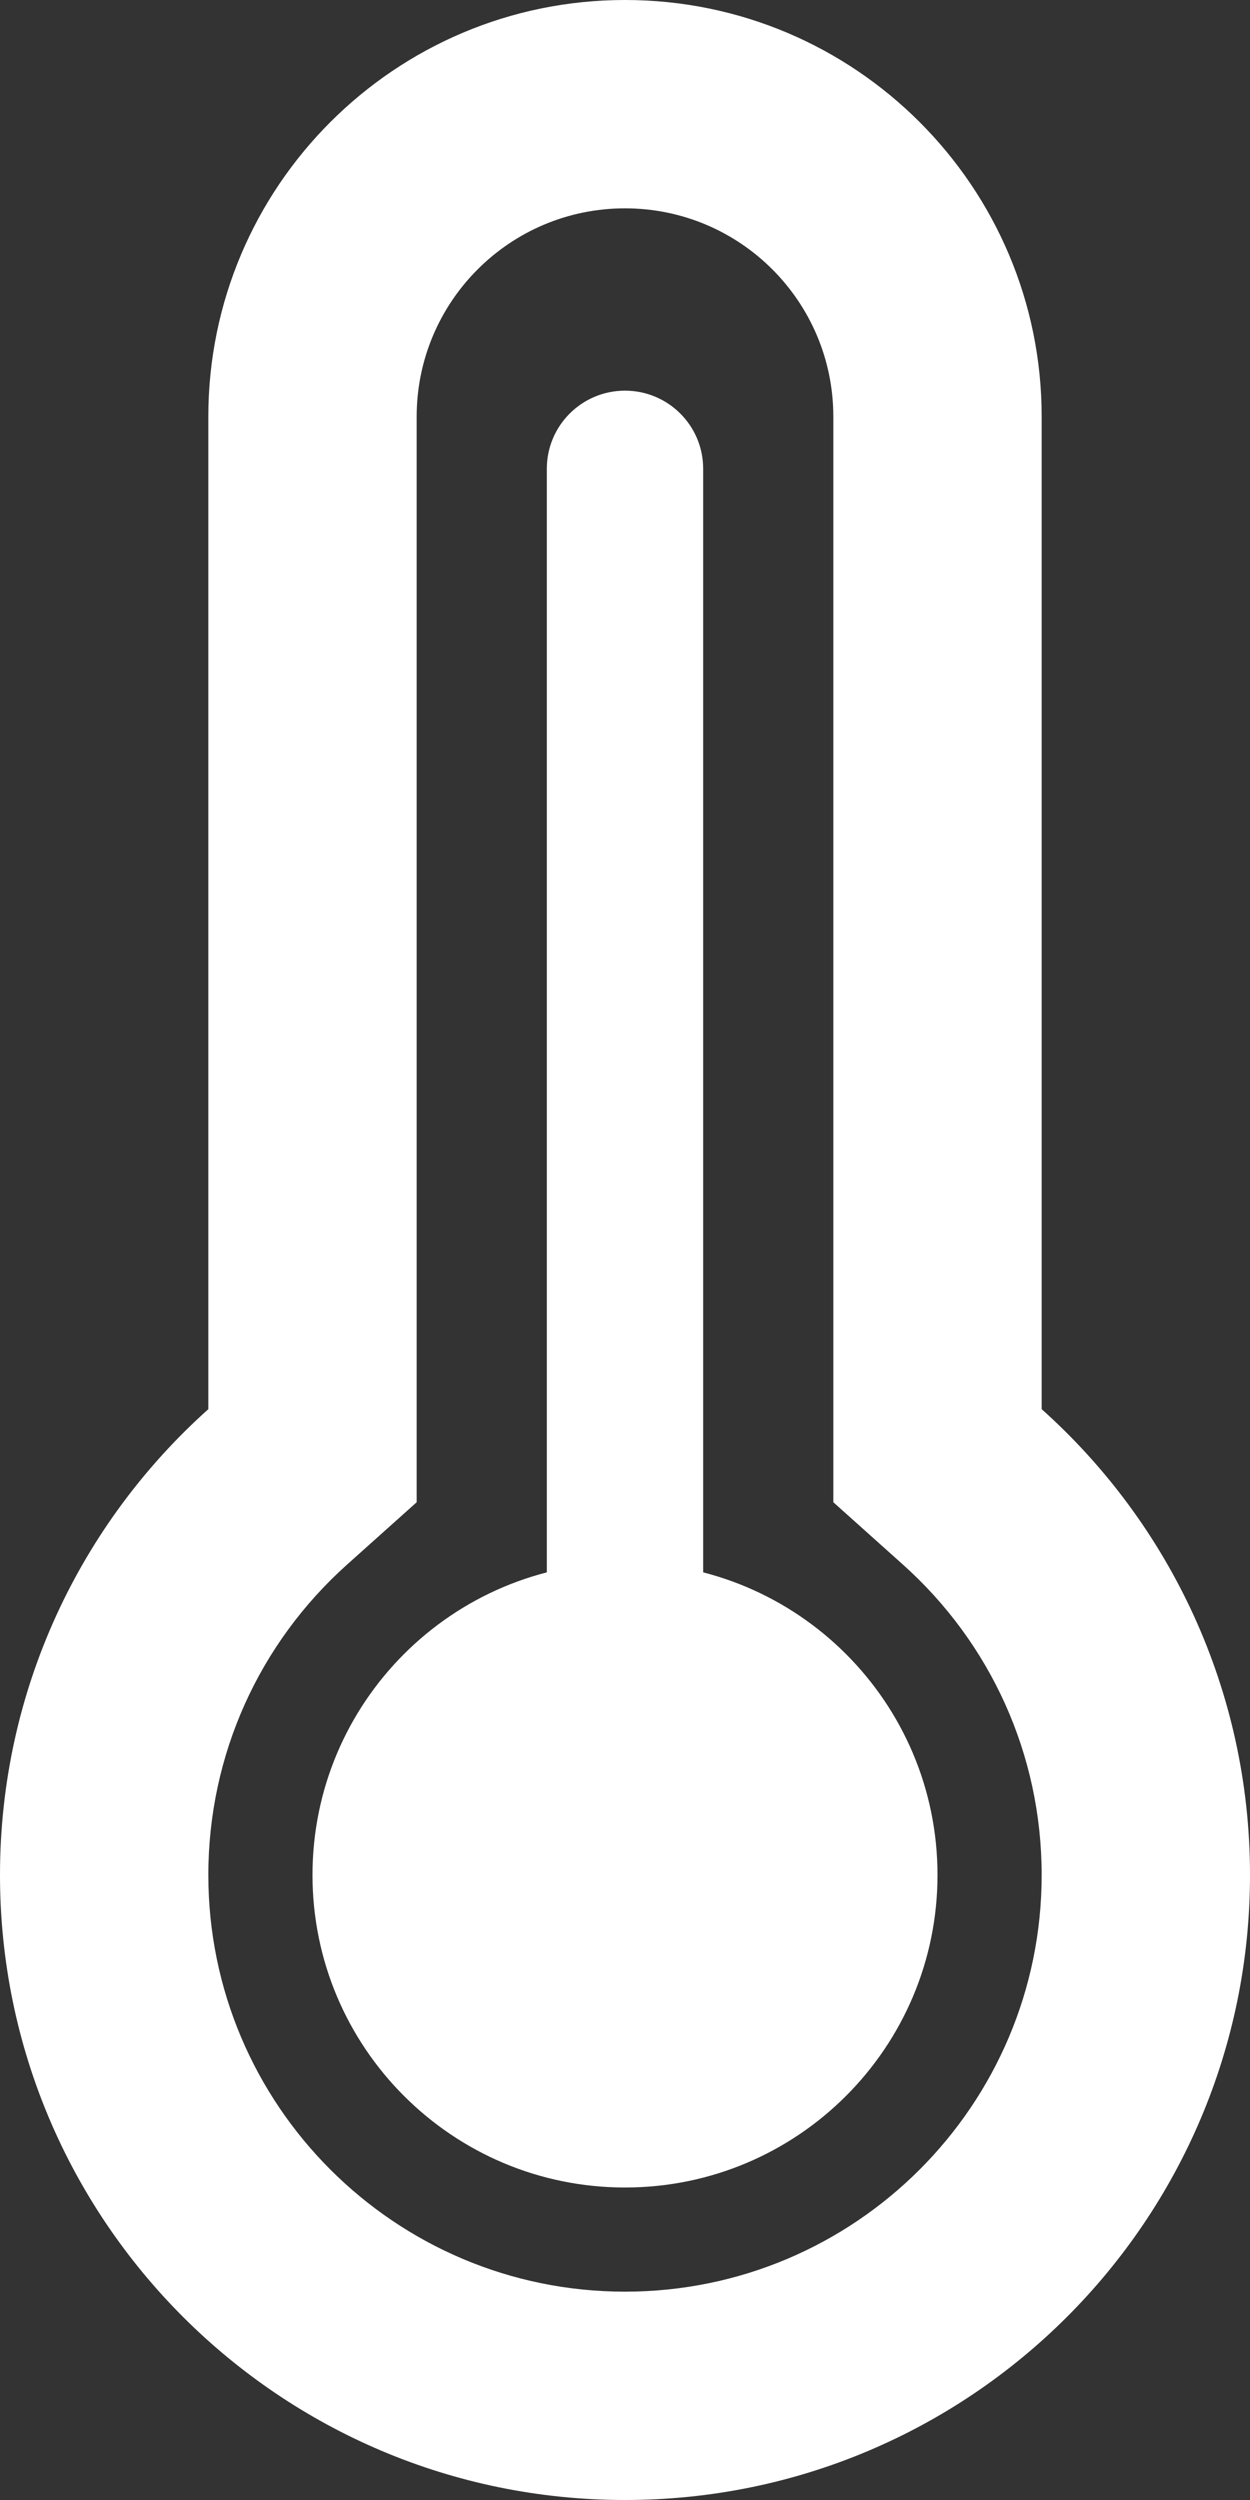 <svg width="15" height="30" viewBox="0 0 15 30" fill="none" xmlns="http://www.w3.org/2000/svg">
<rect x="0" y="0" width="15" height="30" fill="#333333" stroke="none"/>
<path d="M12.5 16.91V5C12.5 2.239 10.261 0 7.5 0C4.739 0 2.5 2.239 2.5 5V16.91C0.966 18.283 0 20.279 0 22.5C0 26.642 3.358 30 7.5 30C11.642 30 15 26.642 15 22.5C15 20.279 14.034 18.283 12.5 16.91ZM7.5 27.5C4.739 27.5 2.5 25.261 2.5 22.5C2.5 21.056 3.112 19.717 4.167 18.773L5 18.027V5C5 3.619 6.119 2.5 7.5 2.5C8.881 2.5 10 3.619 10 5V18.027L10.833 18.773C11.888 19.717 12.5 21.056 12.5 22.5C12.5 25.261 10.261 27.5 7.5 27.5Z" fill="white"/>
<path d="M8.438 19.688V5.625C8.438 5.107 8.018 4.688 7.5 4.688C6.982 4.688 6.562 5.107 6.562 5.625V19.688H8.438Z" fill="white"/>
<path d="M7.5 26.25C9.571 26.25 11.25 24.571 11.25 22.5C11.25 20.429 9.571 18.75 7.5 18.75C5.429 18.75 3.75 20.429 3.75 22.5C3.75 24.571 5.429 26.25 7.5 26.25Z" fill="white"/>
</svg>
